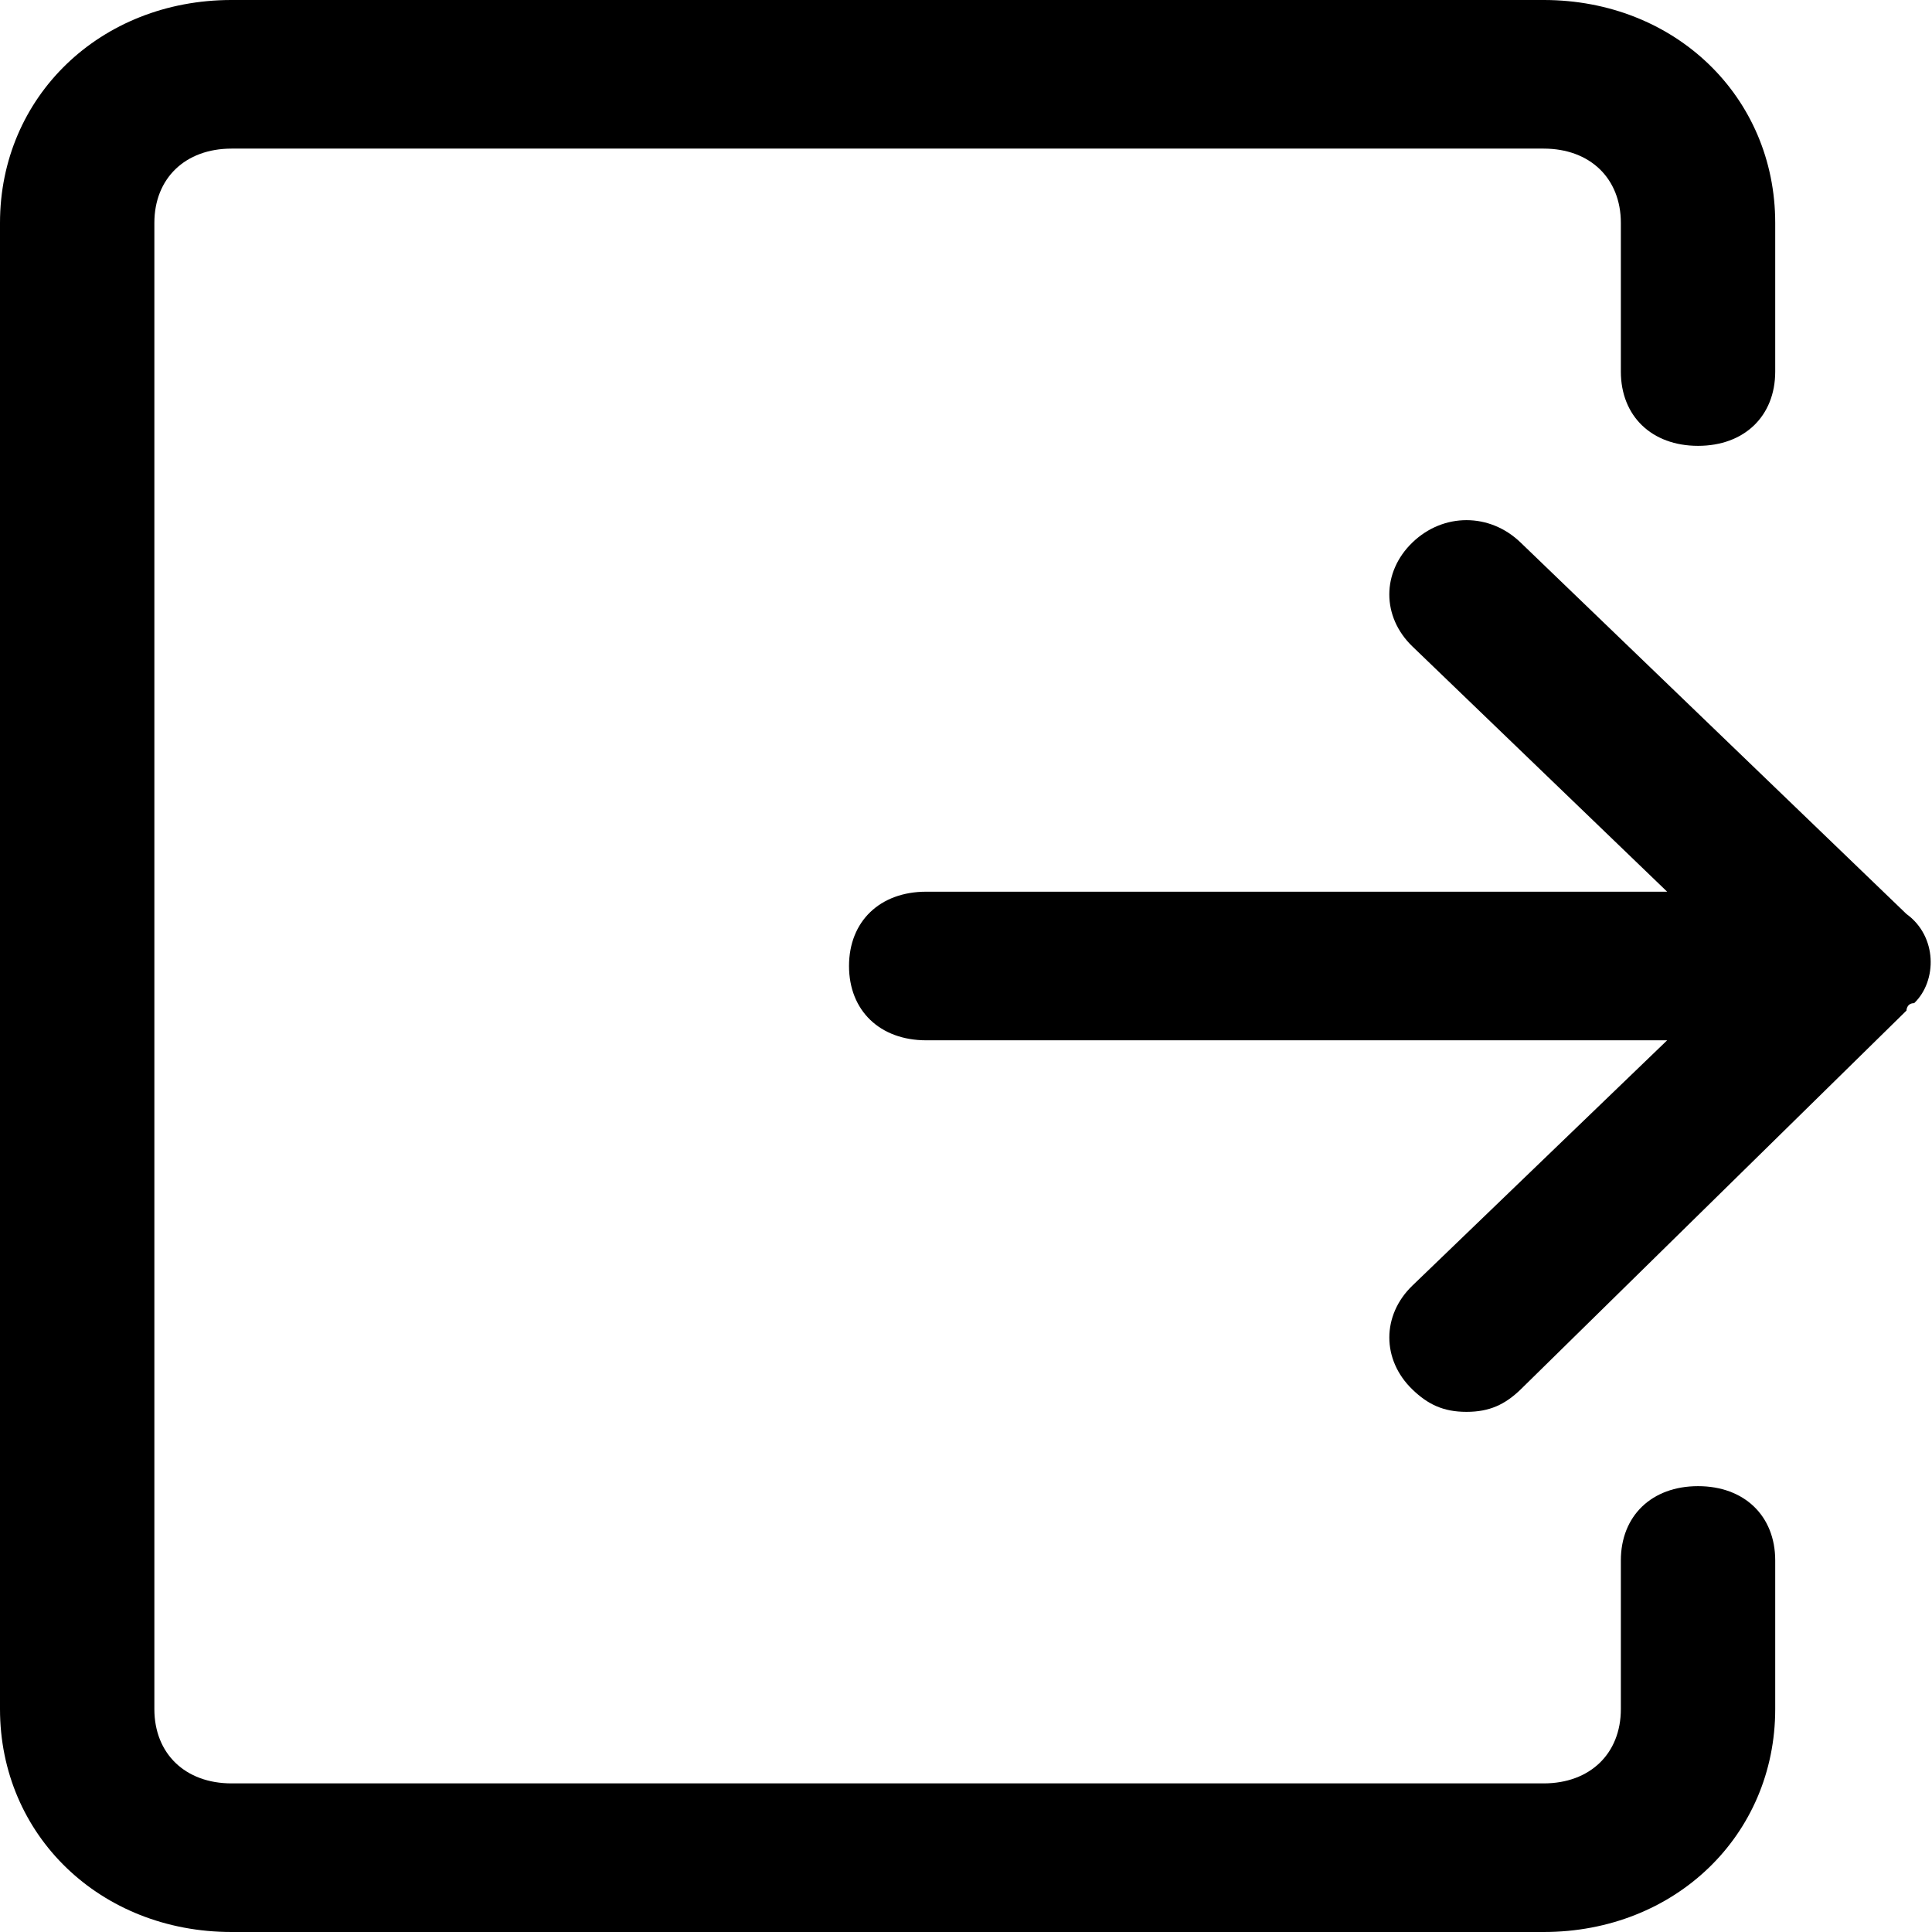 <?xml version="1.0" standalone="no"?><!DOCTYPE svg PUBLIC "-//W3C//DTD SVG 1.1//EN" "http://www.w3.org/Graphics/SVG/1.1/DTD/svg11.dtd"><svg t="1641109827469" class="icon" viewBox="0 0 1024 1024" version="1.1" xmlns="http://www.w3.org/2000/svg" p-id="1241" xmlns:xlink="http://www.w3.org/1999/xlink" width="64" height="64"><defs><style type="text/css"></style></defs><path d="M1010.452 484.434L805.908 287.51c-16.364-15.759-40.909-15.759-57.271 0-16.364 15.749-16.364 39.383 0 55.142l134.994 129.966H490.907c-24.545 0-40.909 15.749-40.909 39.383s16.364 39.383 40.909 39.383h392.724L748.646 681.35c-16.364 15.759-16.364 39.393 0 55.142 8.183 7.885 16.364 11.817 28.631 11.817 12.279 0 20.46-3.942 28.641-11.817l204.544-200.858s0-3.942 4.096-3.942c12.268-11.817 12.268-35.441-4.096-47.258z" p-id="1242"></path><path d="M899.994 787.692c-24.545 0-40.909 15.759-40.909 39.383v78.776c0 23.624-16.364 39.383-40.909 39.383H122.726c-24.545 0-40.909-15.759-40.909-39.383V118.148c0-23.624 16.364-39.383 40.909-39.383H818.176c24.545 0 40.909 15.759 40.909 39.383v78.776c0 23.625 16.364 39.383 40.909 39.383s40.909-15.759 40.909-39.383v-78.776c0-66.949-53.175-118.149-122.726-118.149H122.726c-69.54 0-122.726 51.2-122.726 118.149v787.703C0 972.8 53.188 1024 122.726 1024H818.176c69.55 0 122.726-51.2 122.726-118.149v-78.776c0-23.625-16.364-39.383-40.909-39.383z" p-id="1243"></path></svg>